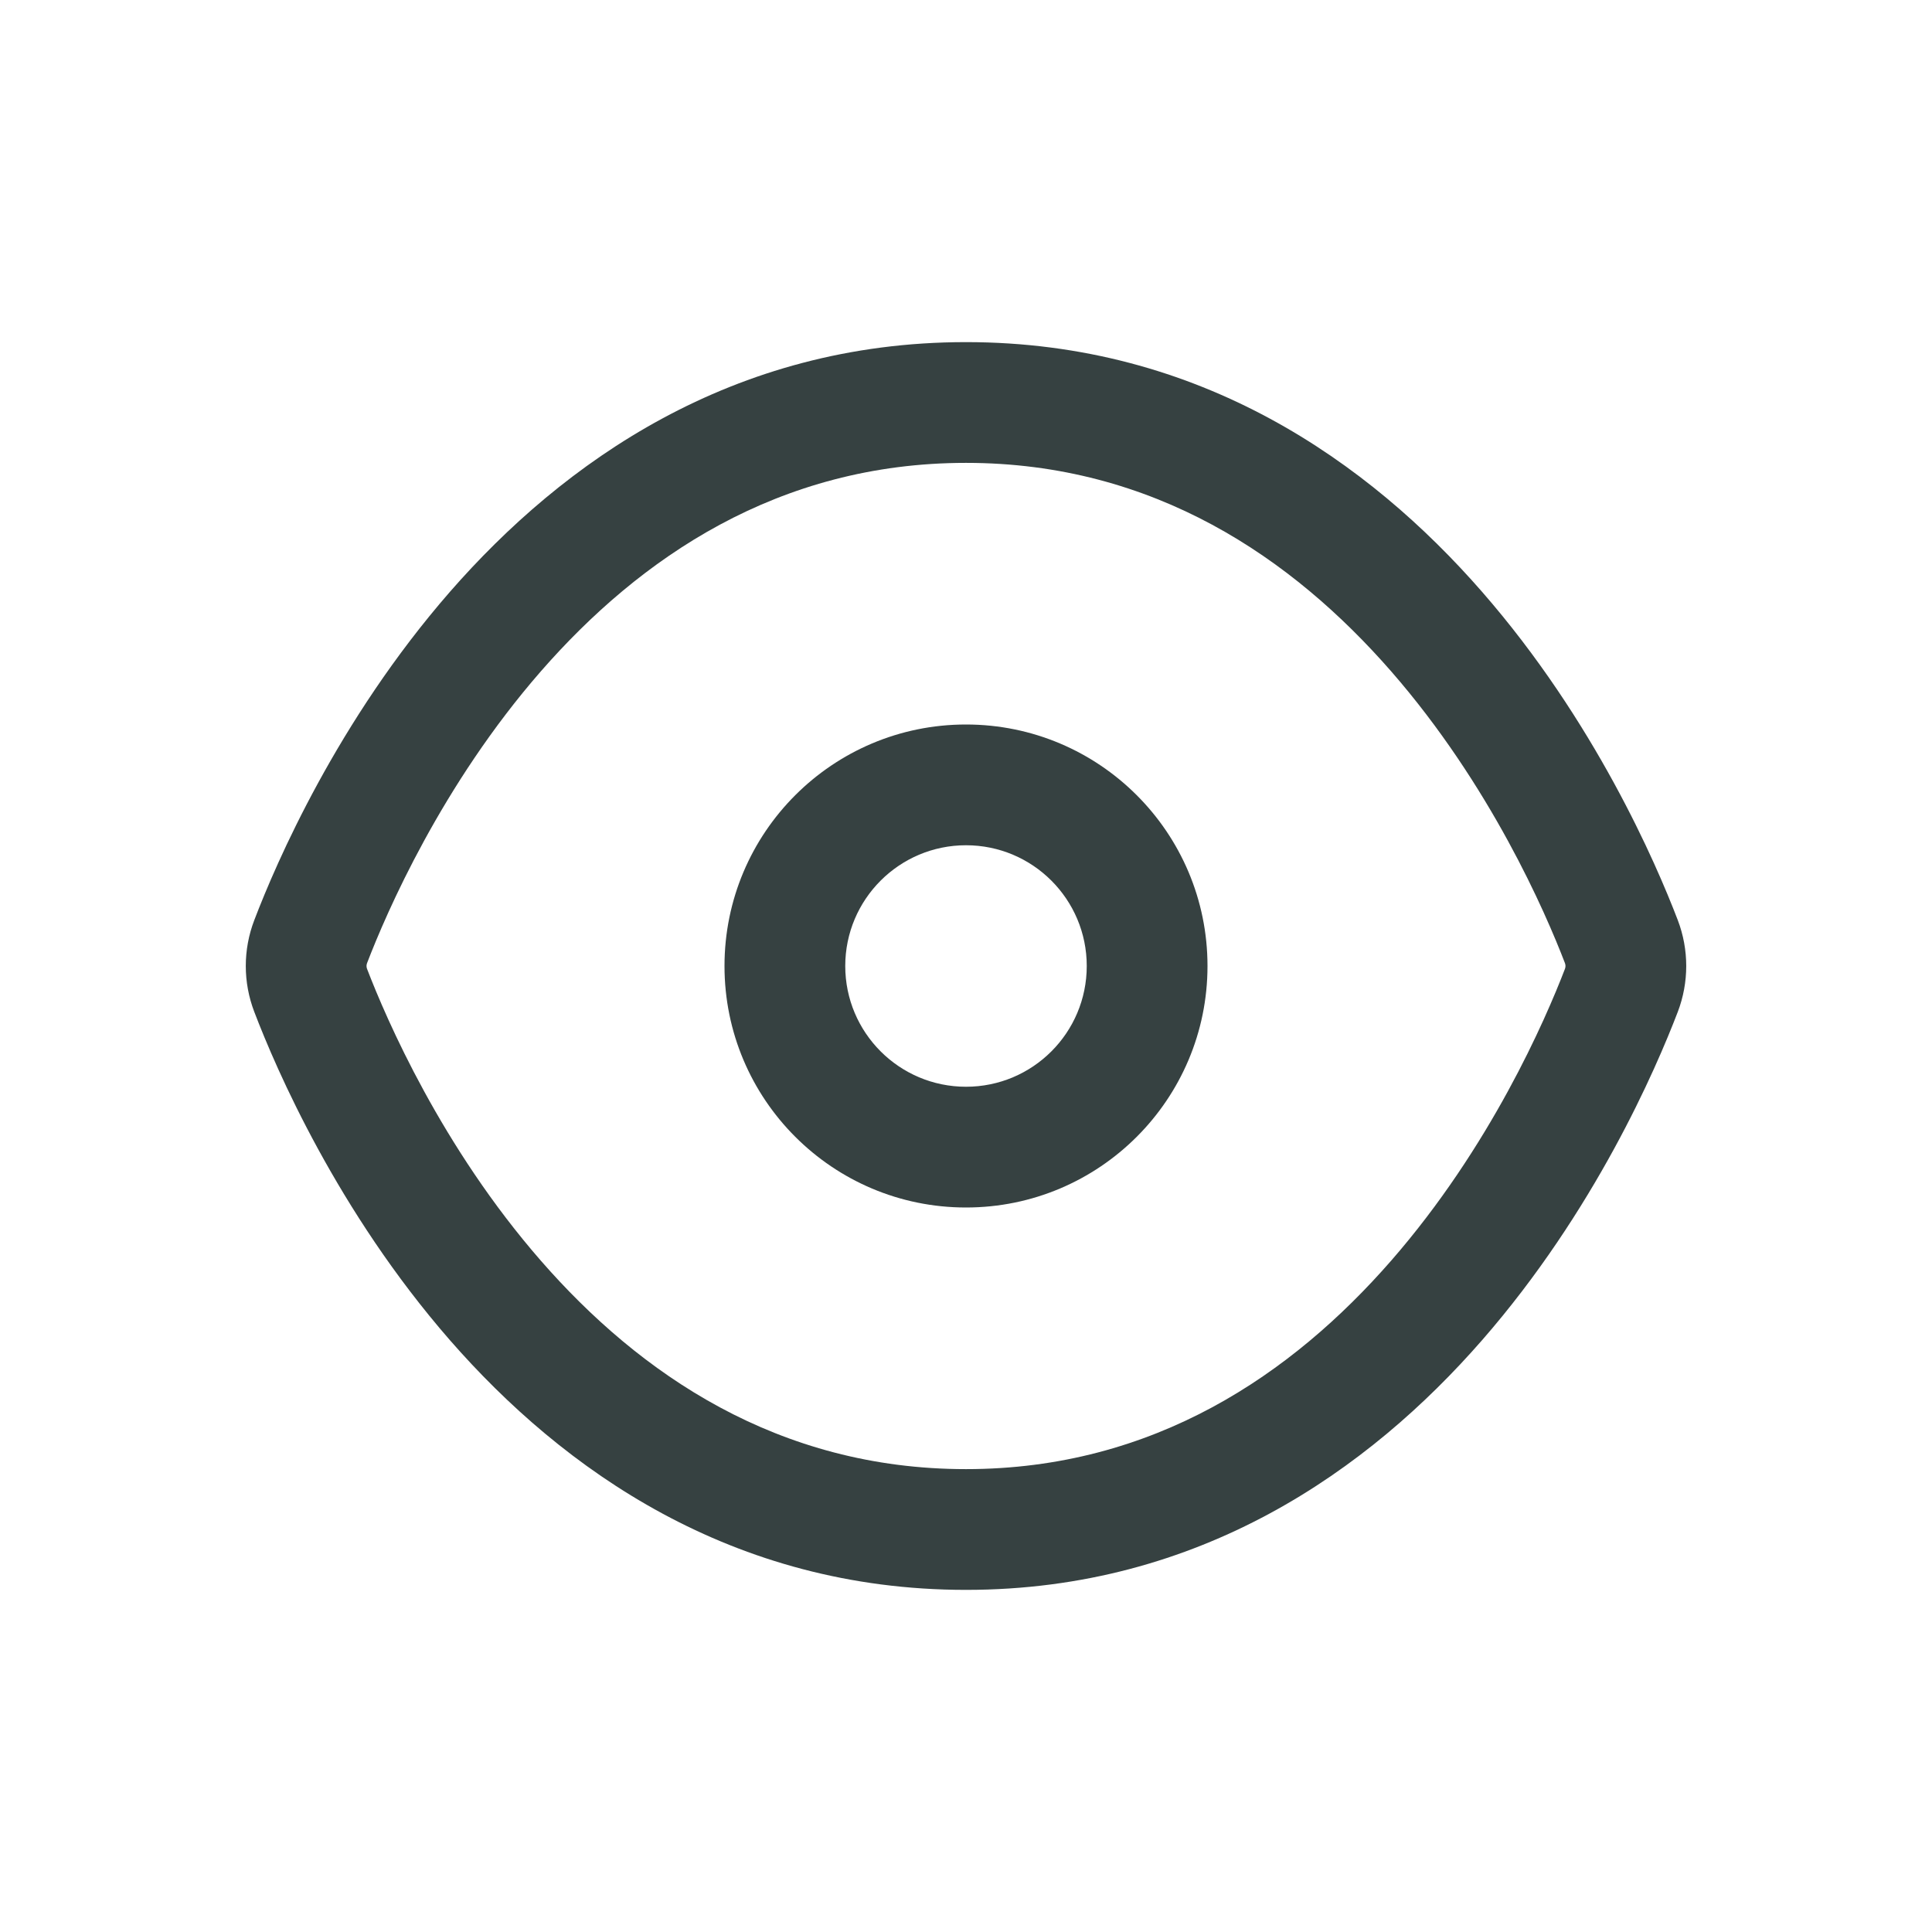 <svg width="24" height="24" viewBox="0 0 24 24" fill="none" xmlns="http://www.w3.org/2000/svg">
<path fill-rule="evenodd" clip-rule="evenodd" d="M15 12C15 13.657 13.657 15 12 15C10.343 15 9 13.657 9 12C9 10.343 10.343 9 12 9C13.657 9 15 10.343 15 12ZM13.5 12C13.5 12.828 12.829 13.5 12 13.5C11.172 13.5 10.5 12.828 10.5 12C10.5 11.172 11.172 10.5 12 10.5C12.829 10.5 13.5 11.172 13.5 12Z" fill="#364141"/>
<path fill-rule="evenodd" clip-rule="evenodd" d="M12 4.25C9.09 4.25 6.994 5.743 5.589 7.352C4.192 8.954 3.43 10.72 3.159 11.43C3.018 11.797 3.018 12.203 3.159 12.57C3.43 13.28 4.192 15.046 5.589 16.648C6.994 18.257 9.09 19.75 12 19.75C14.91 19.75 17.007 18.257 18.411 16.648C19.809 15.046 20.57 13.28 20.842 12.57C20.982 12.203 20.982 11.797 20.842 11.43C20.57 10.72 19.809 8.954 18.411 7.352C17.007 5.743 14.91 4.25 12 4.25ZM4.559 11.966C4.802 11.333 5.487 9.751 6.719 8.339C7.945 6.935 9.662 5.75 12 5.75C14.338 5.75 16.055 6.935 17.281 8.339C18.513 9.751 19.198 11.333 19.441 11.966C19.449 11.989 19.449 12.011 19.441 12.034C19.198 12.667 18.513 14.249 17.281 15.661C16.055 17.066 14.338 18.25 12 18.25C9.662 18.25 7.945 17.066 6.719 15.661C5.487 14.249 4.802 12.667 4.559 12.034C4.551 12.011 4.551 11.989 4.559 11.966Z" fill="#364141"/>
</svg>

